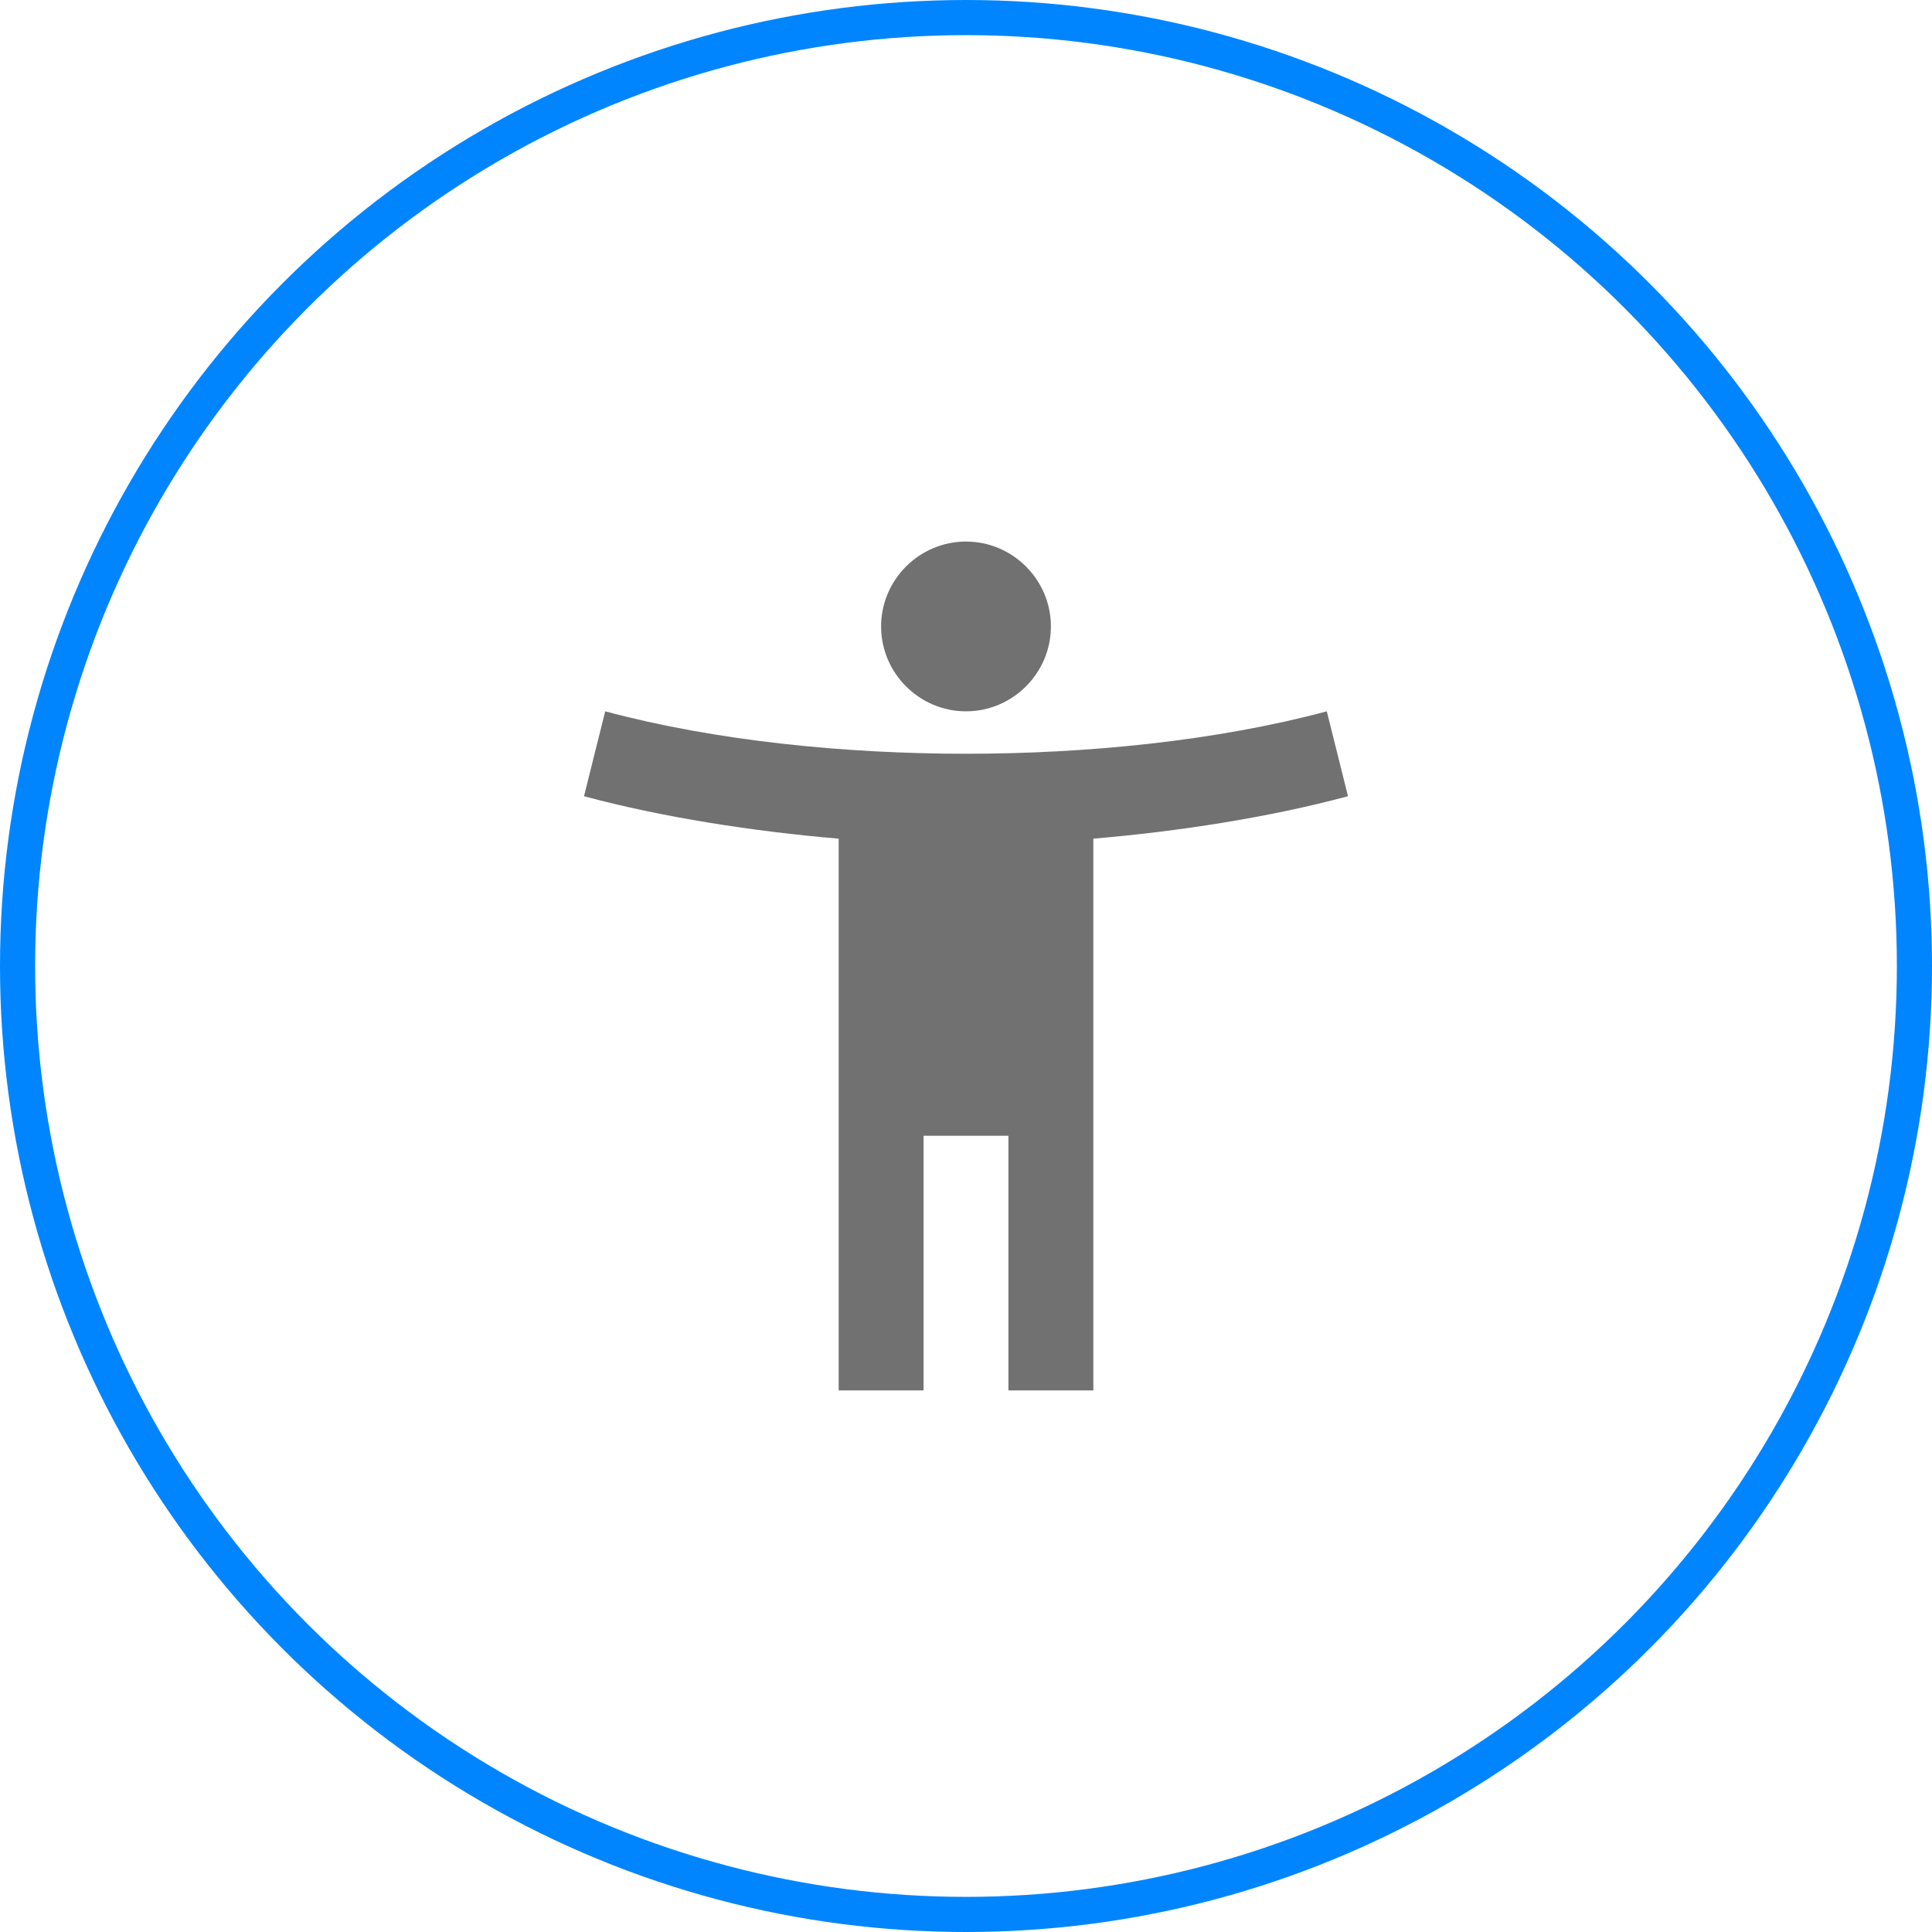 <svg width="55" height="55" viewBox="0 0 55 55" fill="none" xmlns="http://www.w3.org/2000/svg">
<circle cx="27.5" cy="27.5" r="27" stroke="#0085FF"/>
<path d="M37.771 20.25C34.617 21.096 30.92 21.458 27.5 21.458C24.08 21.458 20.383 21.096 17.229 20.25L16.625 22.667C18.872 23.271 21.458 23.67 23.875 23.875V39.583H26.292V32.333H28.708V39.583H31.125V23.875C33.542 23.67 36.127 23.271 38.375 22.667L37.771 20.25ZM27.5 20.25C28.829 20.25 29.917 19.163 29.917 17.833C29.917 16.504 28.829 15.417 27.5 15.417C26.171 15.417 25.083 16.504 25.083 17.833C25.083 19.163 26.171 20.25 27.5 20.25Z" fill="#717171"/>
</svg>
